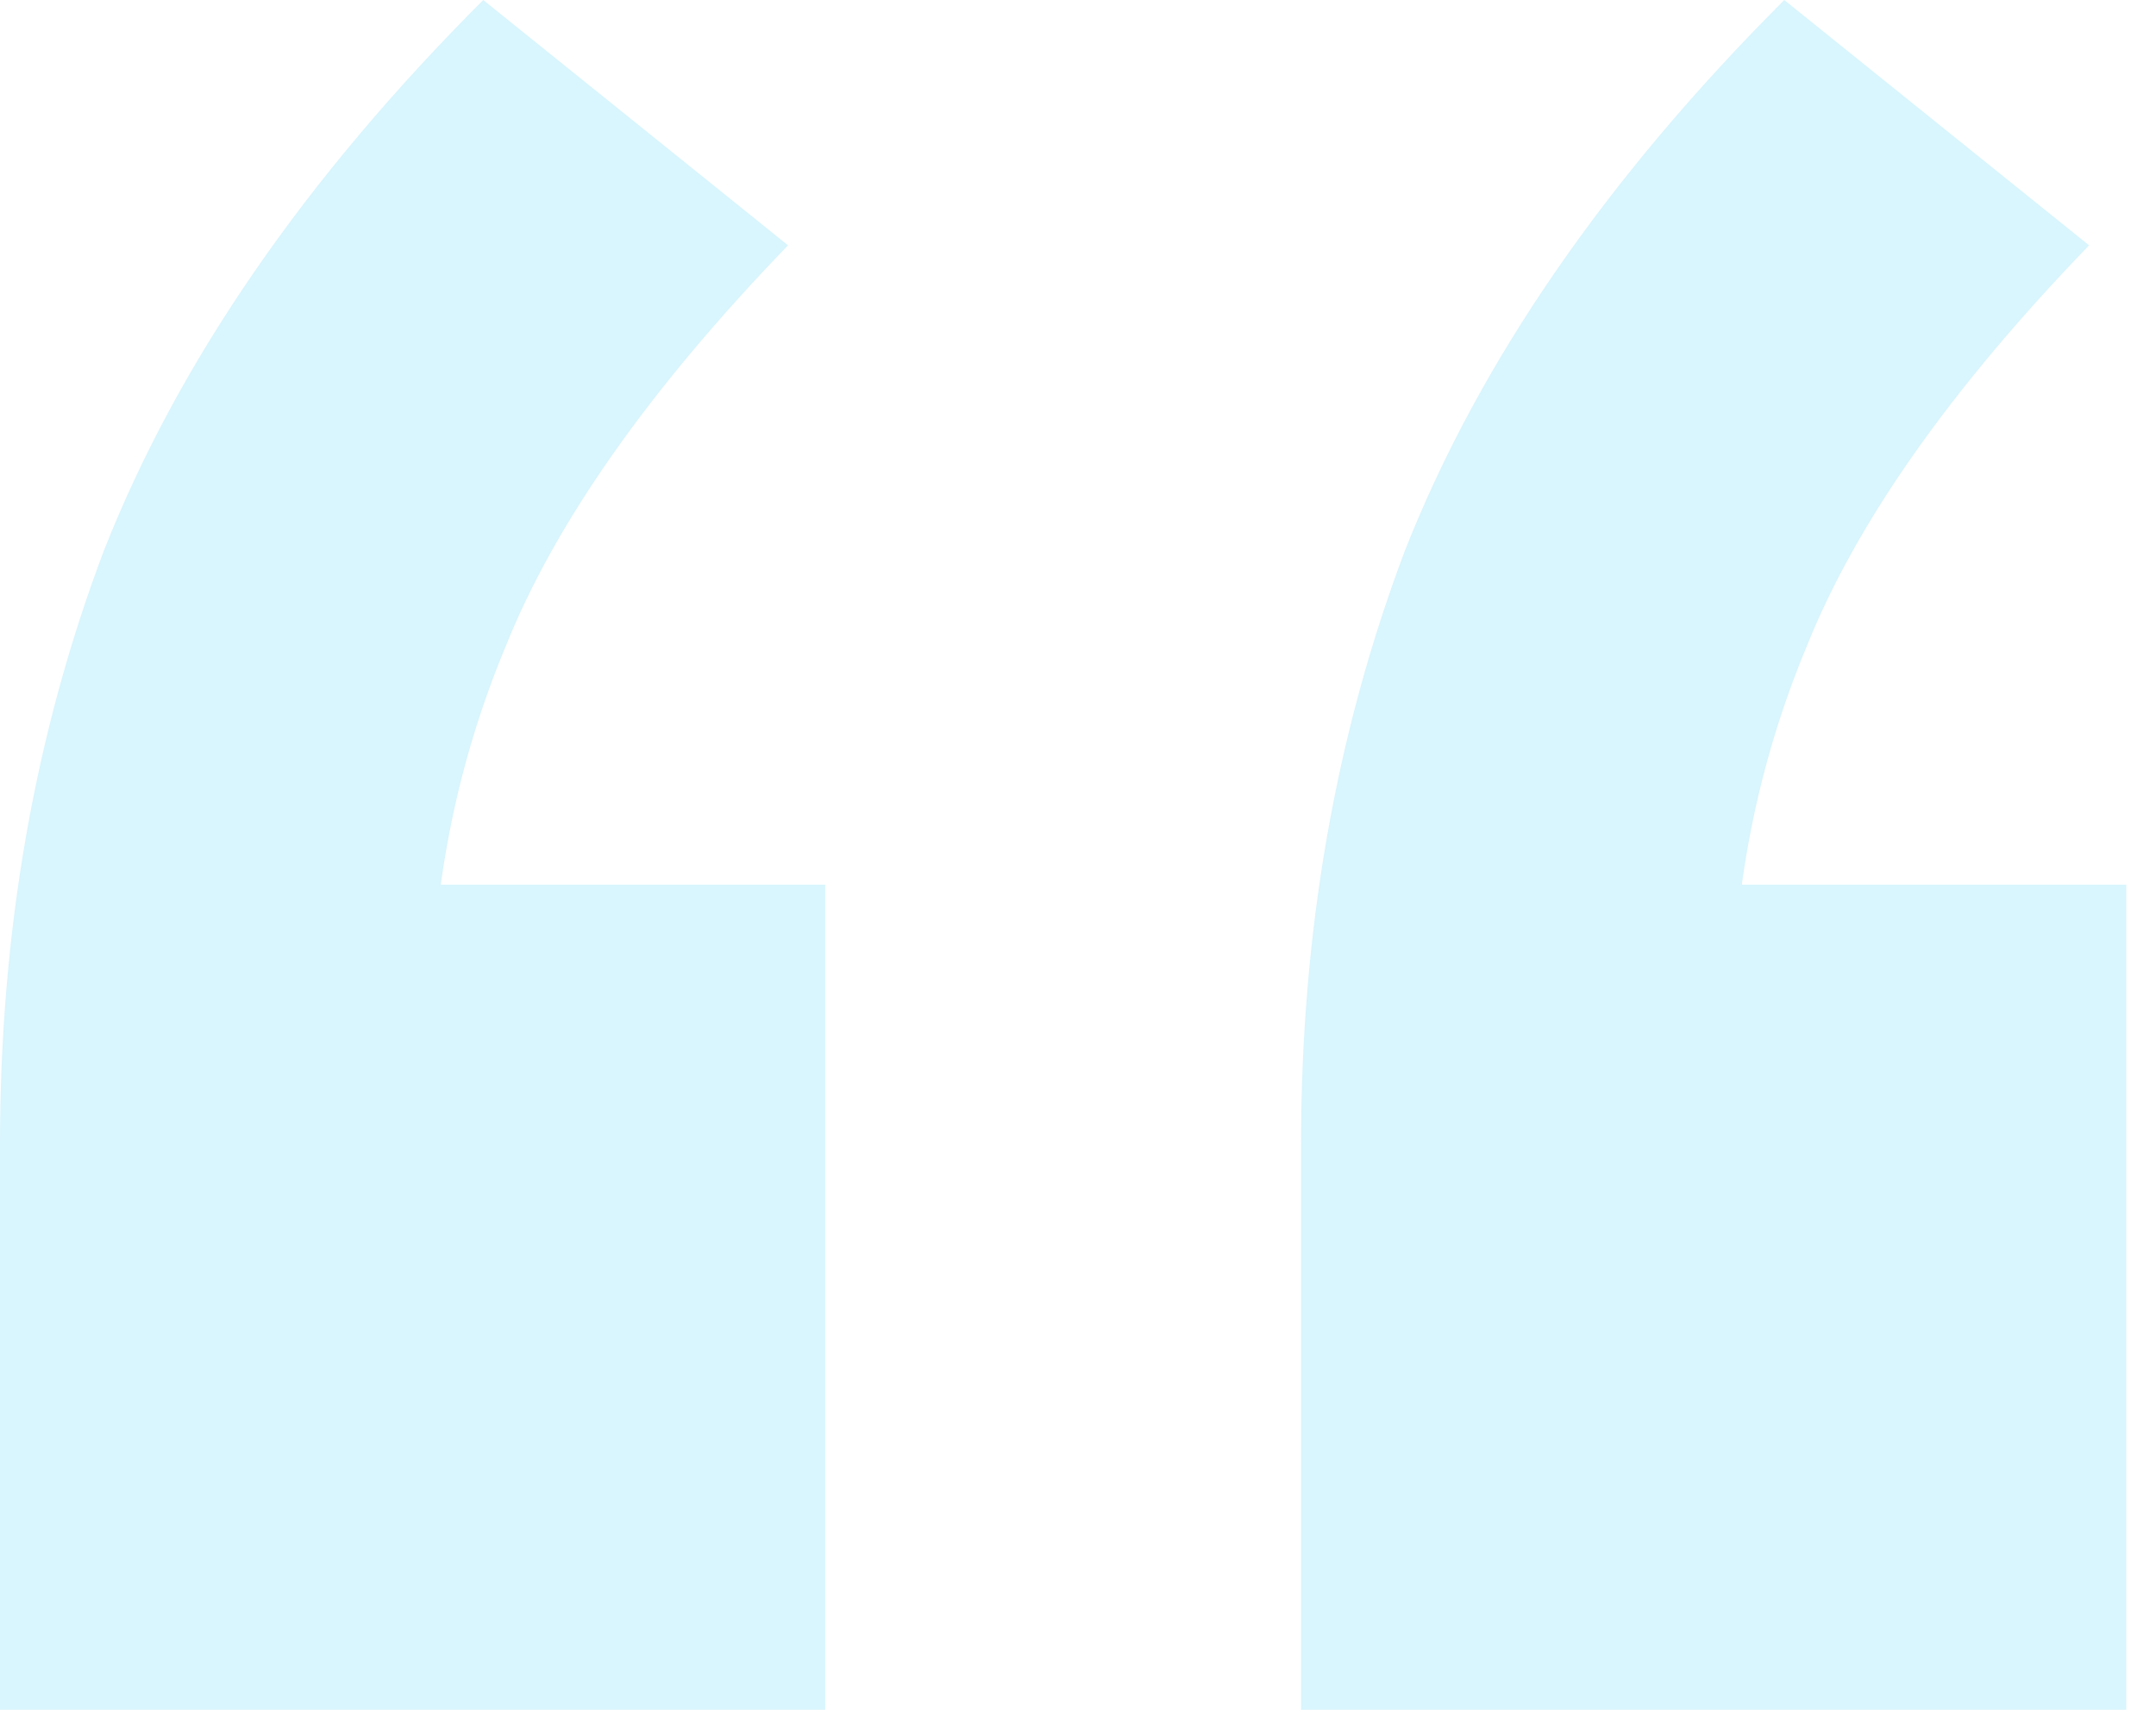 <svg width="58" height="46" viewBox="0 0 58 46" fill="none" xmlns="http://www.w3.org/2000/svg">
<path opacity="0.15" d="M0 46V30.8C0 25.067 0.933 19.733 2.8 14.8C4.8 9.733 8.2 4.8 13 0L21.2 6.6C17.467 10.467 14.933 14.067 13.6 17.4C12.267 20.6 11.6 24 11.6 27.6L6.6 23.8H22.2V46H0ZM35 46V30.8C35 25.067 35.933 19.733 37.8 14.8C39.8 9.733 43.2 4.8 48 0L56.2 6.6C52.467 10.467 49.933 14.067 48.6 17.4C47.267 20.6 46.6 24 46.6 27.6L41.6 23.8H57.2V46H35Z" fill="#00C0F3"/>
</svg>
